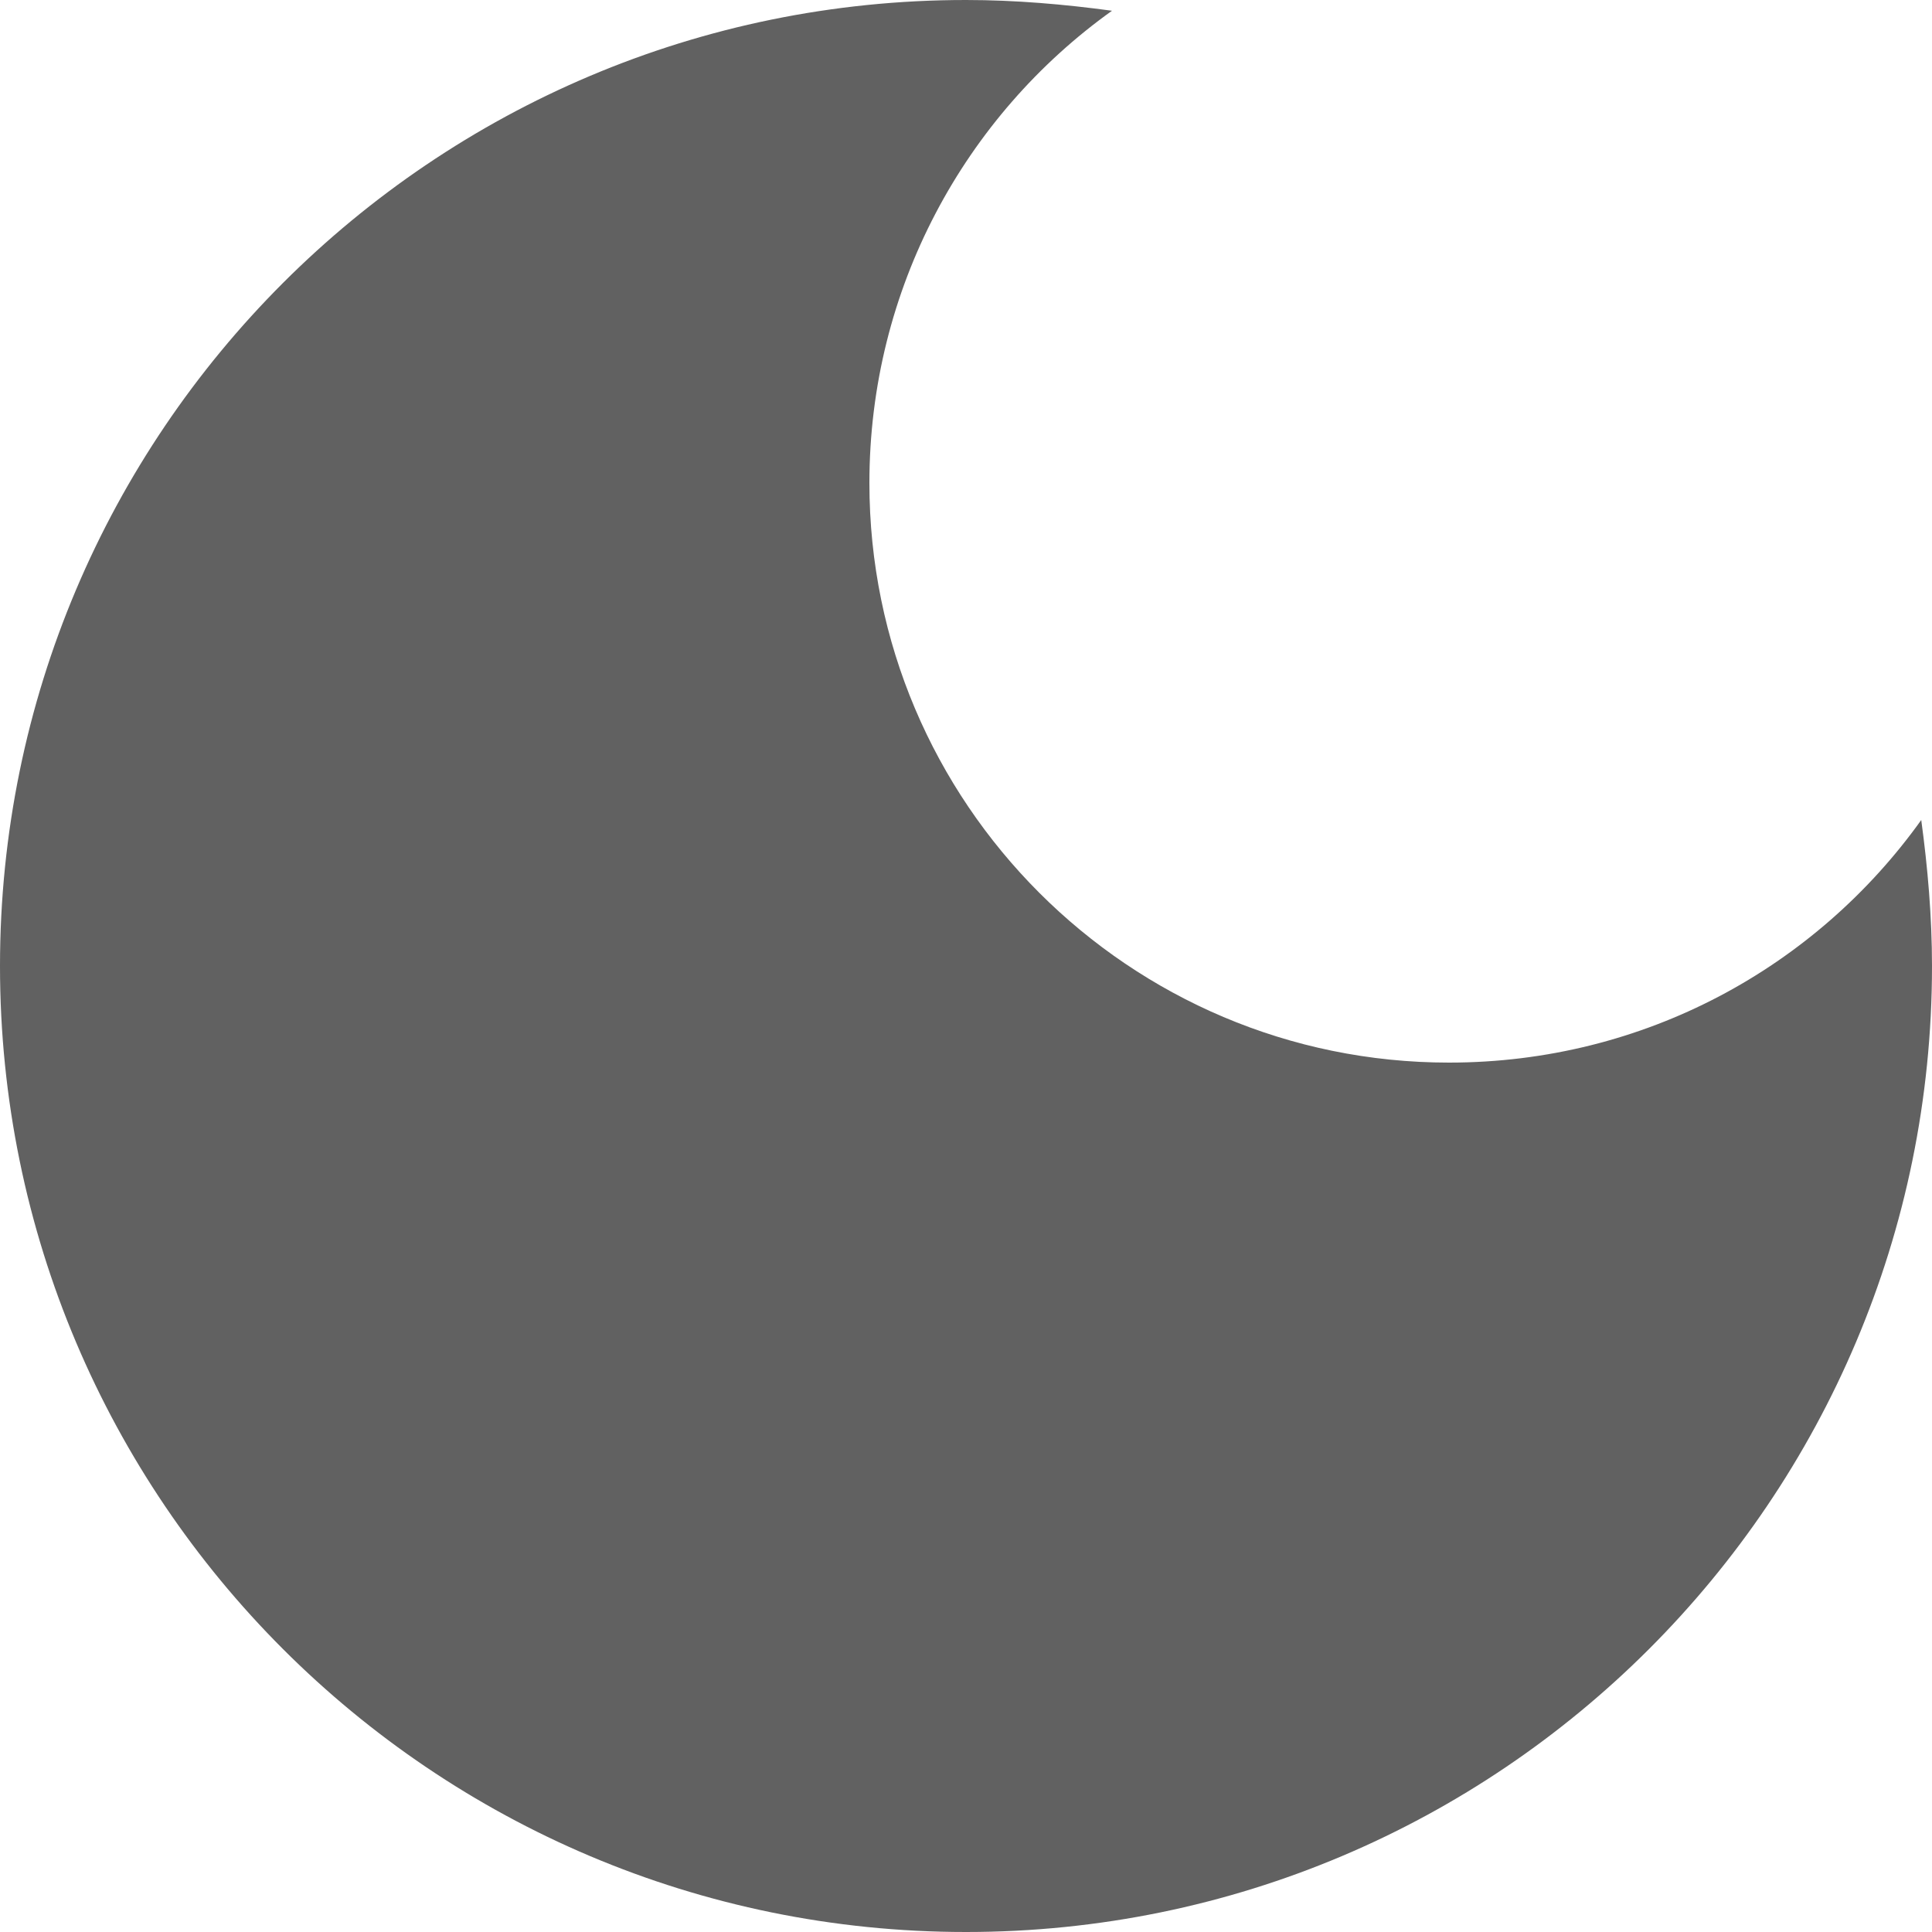 <svg width="30" height="30" viewBox="0 0 30 30" fill="none" xmlns="http://www.w3.org/2000/svg">
<path d="M15 0C6.717 0 0 6.717 0 15C0 23.283 6.717 30 15 30C23.283 30 30 23.283 30 15C30 14.233 29.933 13.467 29.833 12.733C28.2 15.017 25.533 16.5 22.5 16.5C17.533 16.5 13.5 12.467 13.5 7.5C13.5 4.483 14.983 1.8 17.267 0.167C16.533 0.067 15.767 0 15 0Z" fill="#616161"/>
</svg>
